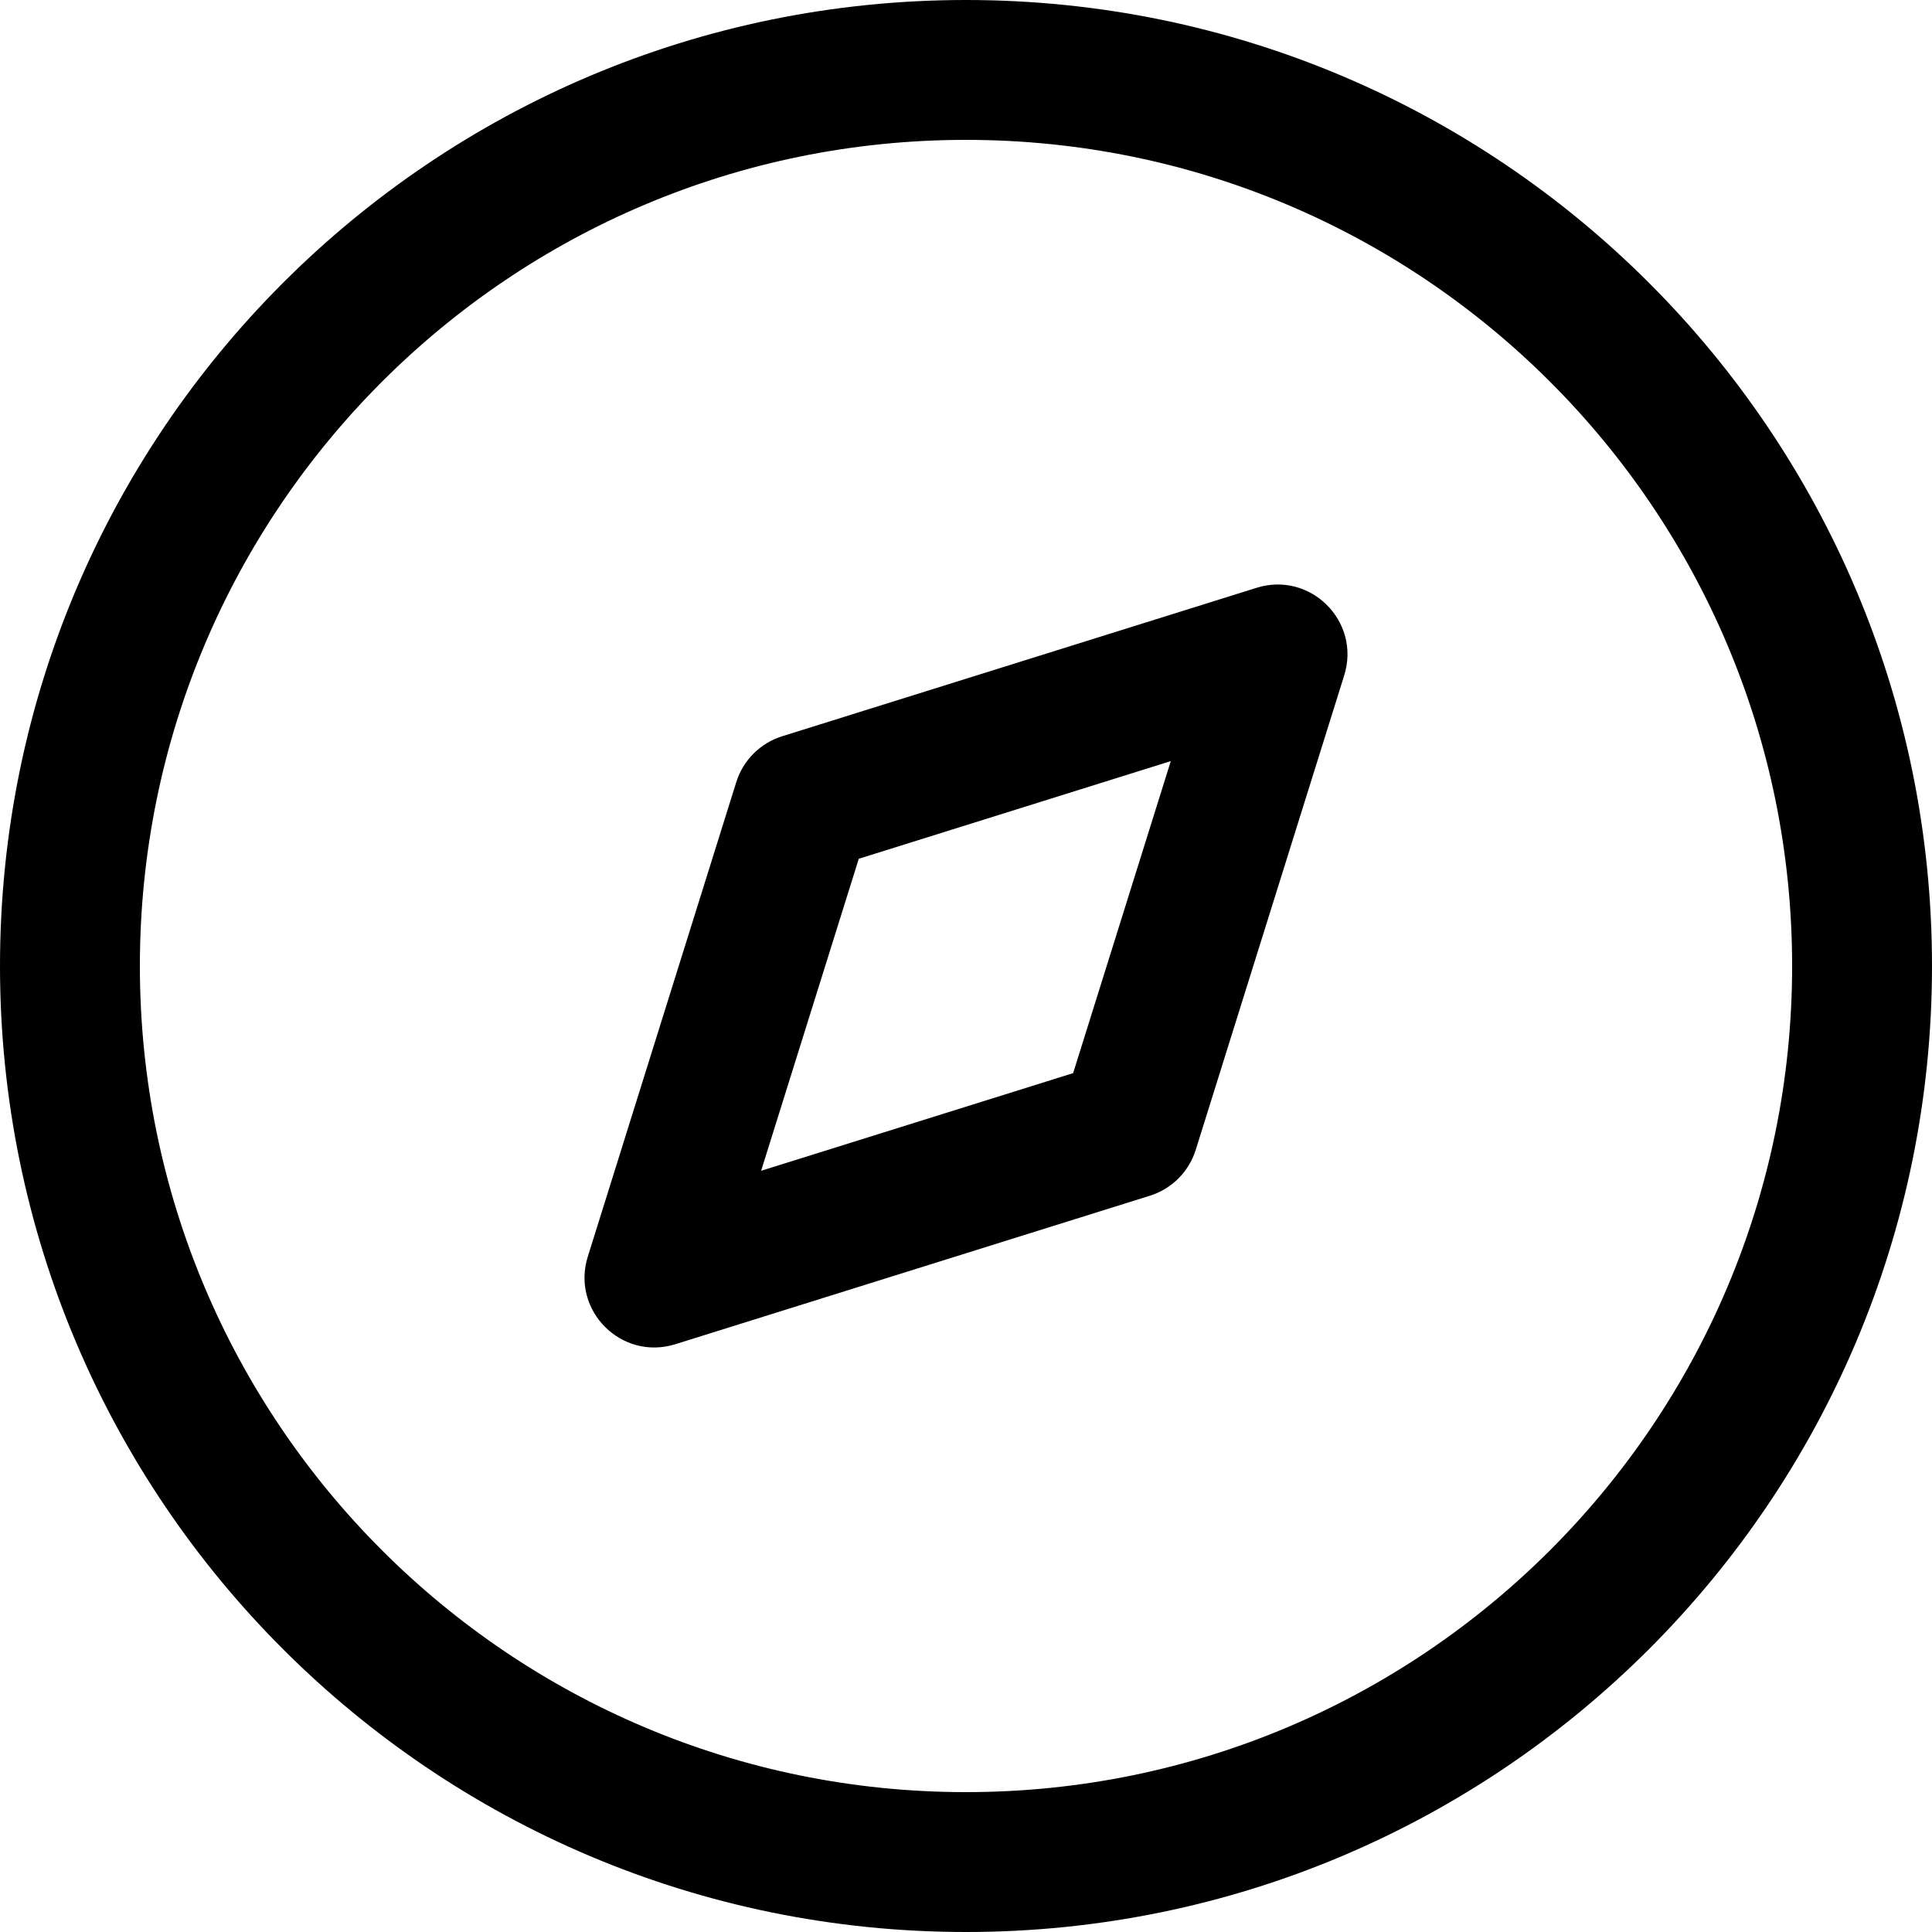 <svg width="20" height="20" viewBox="0 0 20 20" fill="none" xmlns="http://www.w3.org/2000/svg">
<path fill-rule="evenodd" clip-rule="evenodd" d="M10 0C4.477 0 0 4.477 0 10C0 15.523 4.477 20 10 20C15.523 20 20 15.523 20 10C20 4.477 15.523 0 10 0ZM10 1.448C14.723 1.448 18.552 5.277 18.552 10C18.552 14.723 14.723 18.552 10 18.552C5.277 18.552 1.448 14.723 1.448 10C1.448 5.277 5.277 1.448 10 1.448ZM13.008 6.085L8.096 7.622C7.87 7.693 7.693 7.87 7.622 8.096L6.085 13.008C5.91 13.566 6.434 14.09 6.992 13.915L11.904 12.378C12.13 12.307 12.307 12.13 12.378 11.904L13.915 6.992C14.09 6.434 13.566 5.91 13.008 6.085ZM12.12 7.879L11.109 11.109L7.879 12.12L8.89 8.89L12.12 7.879Z" fill="black"/>
</svg>
